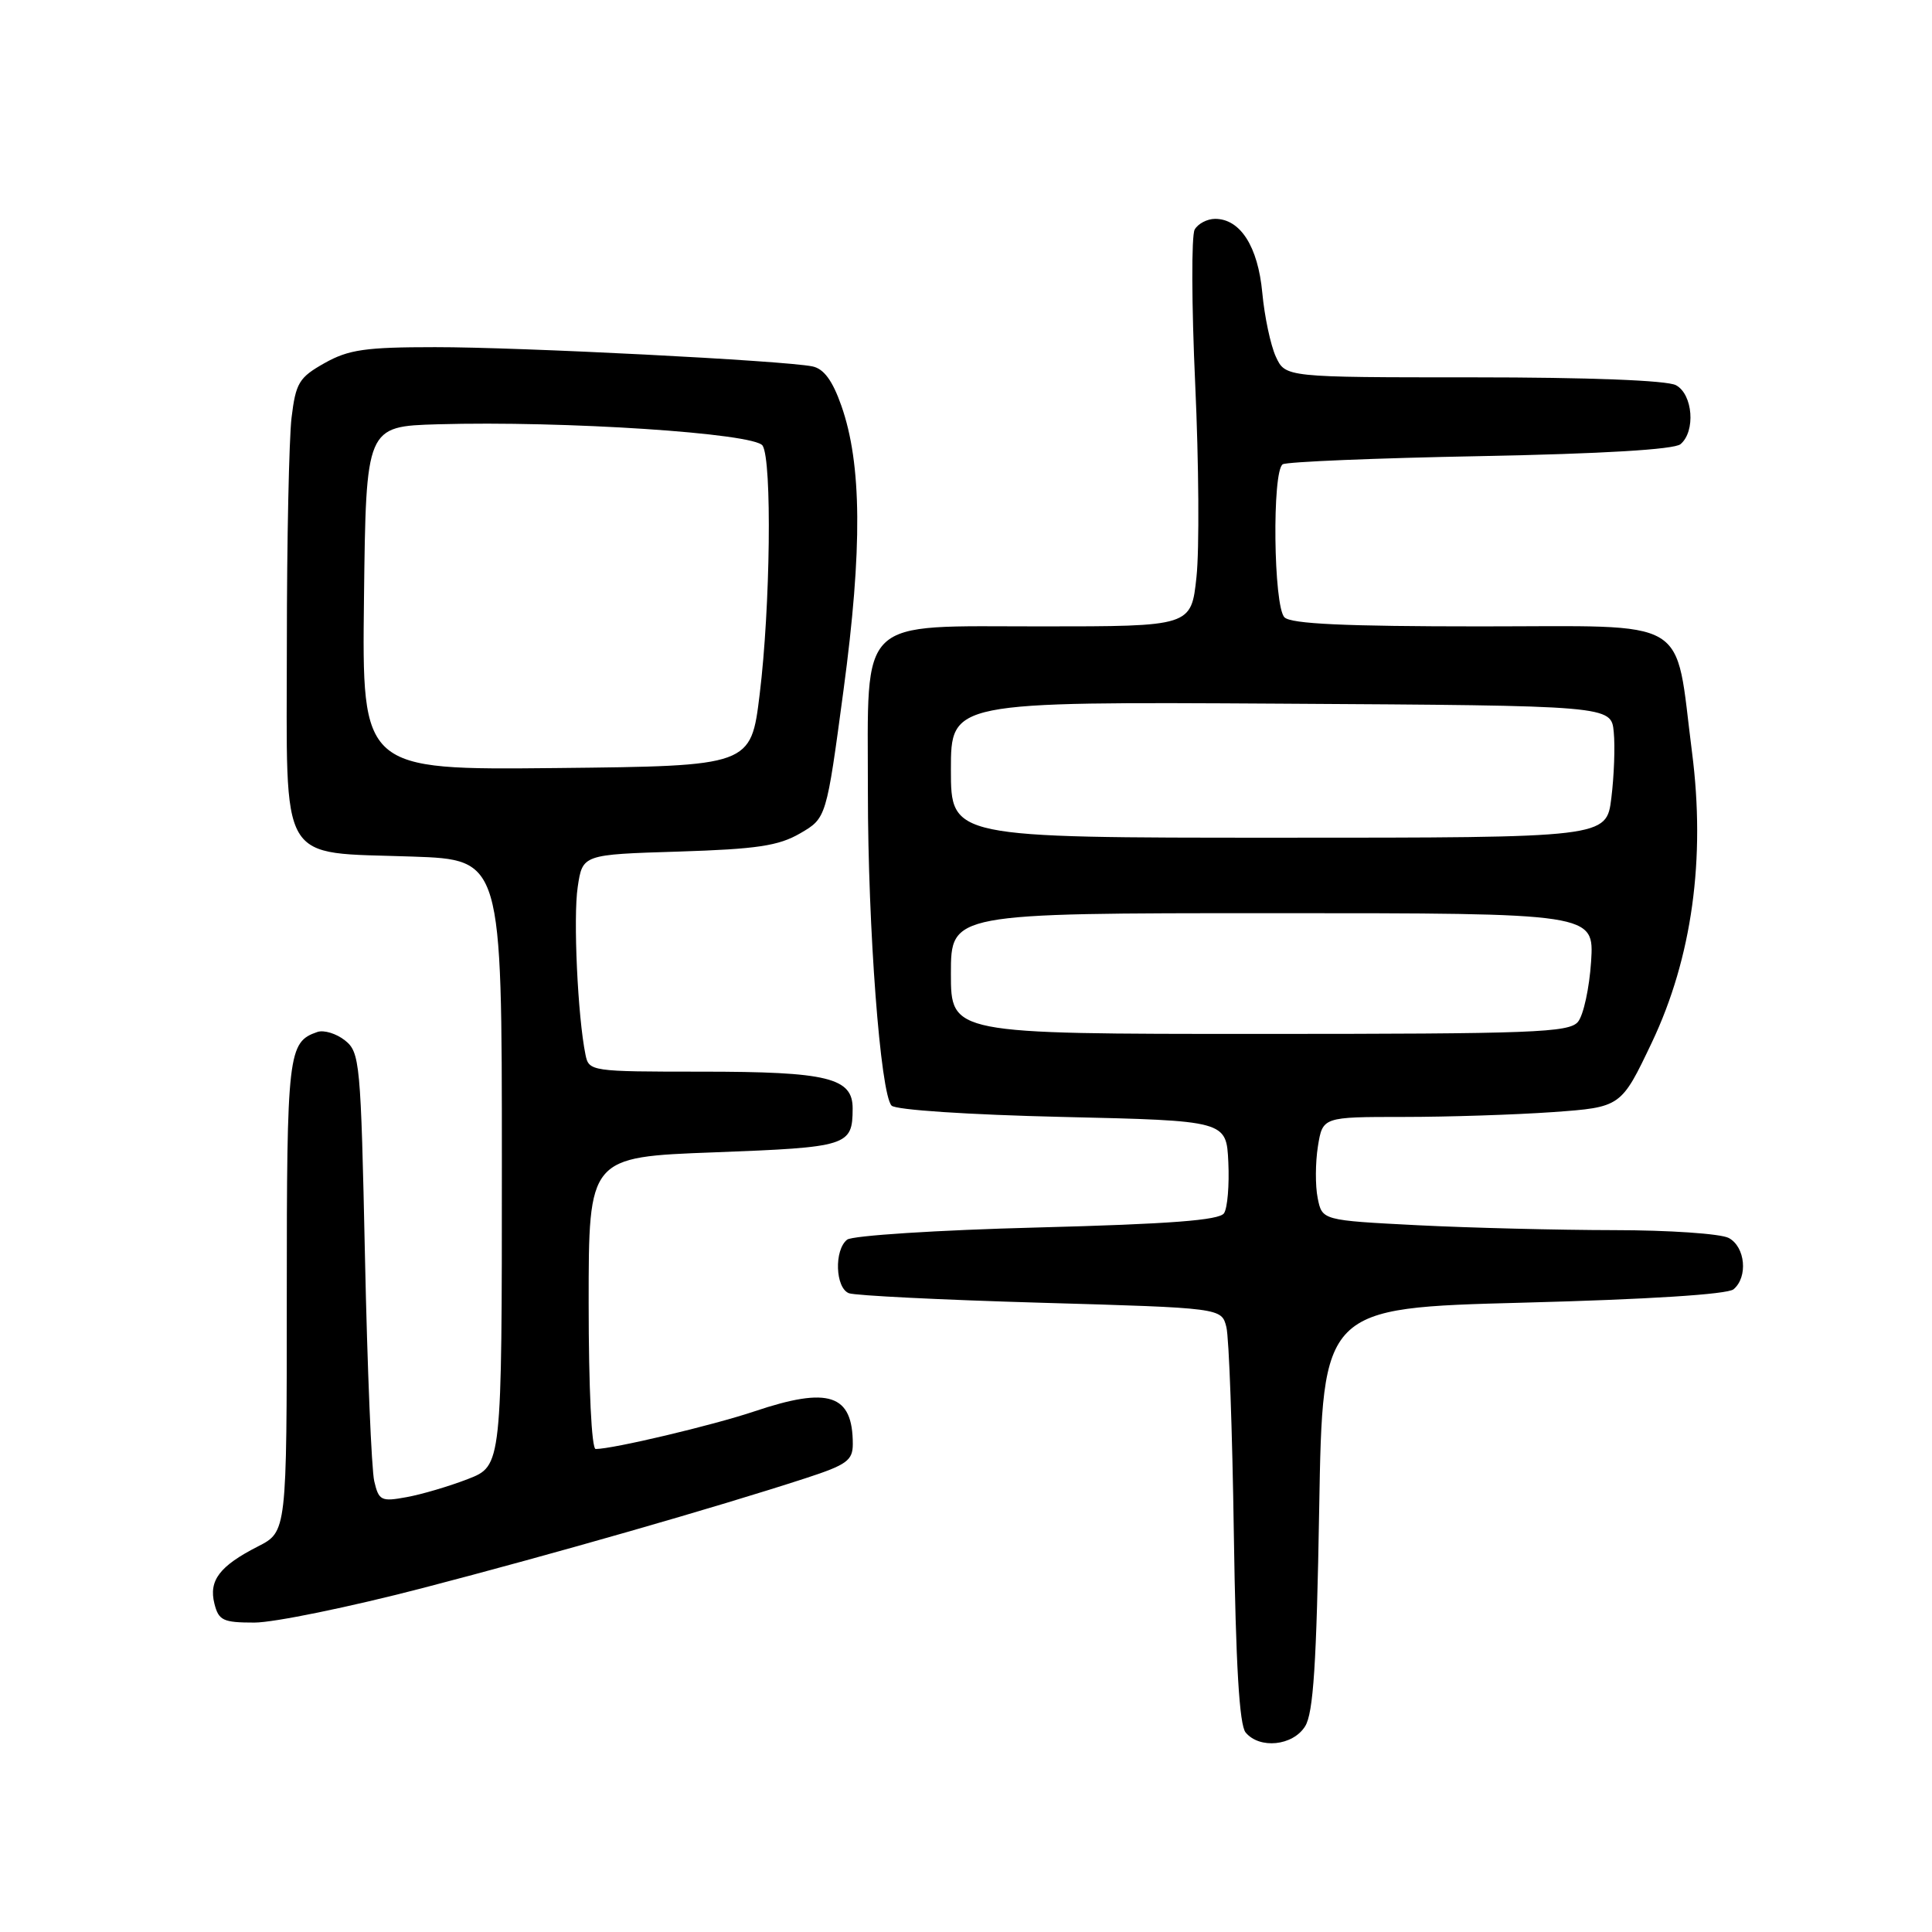 <?xml version="1.0" encoding="UTF-8" standalone="no"?>
<!DOCTYPE svg PUBLIC "-//W3C//DTD SVG 1.1//EN" "http://www.w3.org/Graphics/SVG/1.1/DTD/svg11.dtd" >
<svg xmlns="http://www.w3.org/2000/svg" xmlns:xlink="http://www.w3.org/1999/xlink" version="1.1" viewBox="0 0 256 256">
 <g >
 <path fill="currentColor"
d=" M 172.93 228.75 C 174.03 227.01 174.45 220.48 174.80 199.90 C 175.26 173.31 175.26 173.31 201.83 172.61 C 218.38 172.18 228.89 171.51 229.70 170.84 C 231.64 169.22 231.27 165.22 229.07 164.04 C 228.00 163.47 221.14 163.00 213.82 163.00 C 206.49 162.99 194.81 162.70 187.85 162.35 C 175.19 161.70 175.19 161.70 174.60 158.75 C 174.27 157.12 174.29 154.04 174.63 151.90 C 175.26 148.00 175.26 148.00 185.97 148.00 C 191.87 148.00 200.77 147.71 205.75 147.36 C 214.80 146.71 214.80 146.71 218.89 138.11 C 224.20 126.91 226.02 113.78 224.20 99.67 C 221.86 81.45 224.47 83.00 196.15 83.00 C 178.23 83.00 171.07 82.67 170.20 81.80 C 168.74 80.34 168.54 62.40 169.97 61.52 C 170.51 61.19 182.28 60.70 196.15 60.44 C 212.32 60.13 221.82 59.56 222.67 58.86 C 224.70 57.17 224.32 52.24 222.07 51.04 C 220.88 50.40 210.48 50.00 195.23 50.00 C 170.32 50.00 170.32 50.00 169.05 47.25 C 168.36 45.74 167.55 41.93 167.26 38.79 C 166.69 32.67 164.35 29.00 161.01 29.00 C 159.96 29.00 158.74 29.64 158.30 30.42 C 157.86 31.21 157.89 40.41 158.37 50.88 C 158.85 61.35 158.93 72.85 158.54 76.45 C 157.84 83.00 157.84 83.00 137.95 83.00 C 113.39 83.00 115.00 81.46 115.00 105.03 C 115.00 122.96 116.66 144.96 118.14 146.50 C 118.69 147.07 128.33 147.71 140.80 148.00 C 162.50 148.50 162.50 148.50 162.76 154.00 C 162.90 157.03 162.65 160.07 162.19 160.76 C 161.58 161.69 155.04 162.19 137.43 162.65 C 124.25 162.99 112.94 163.72 112.25 164.26 C 110.51 165.63 110.68 170.66 112.49 171.36 C 113.32 171.67 124.76 172.24 137.92 172.62 C 161.86 173.31 161.86 173.31 162.50 175.84 C 162.85 177.23 163.29 189.57 163.49 203.25 C 163.75 220.59 164.22 228.56 165.05 229.56 C 166.90 231.79 171.31 231.34 172.93 228.75 Z  M 55.95 210.44 C 73.36 205.91 94.74 199.78 106.75 195.87 C 112.19 194.10 113.00 193.52 113.00 191.35 C 113.00 184.74 109.83 183.69 99.94 187.02 C 94.50 188.85 81.23 192.00 78.93 192.00 C 78.39 192.00 78.00 183.98 78.00 172.66 C 78.00 153.31 78.00 153.31 94.67 152.69 C 112.37 152.02 112.96 151.84 112.98 146.91 C 113.01 142.81 109.71 142.00 92.97 142.00 C 78.29 142.00 78.03 141.96 77.58 139.75 C 76.55 134.72 75.94 121.57 76.55 117.53 C 77.19 113.23 77.19 113.23 89.88 112.84 C 100.32 112.51 103.17 112.08 106.03 110.42 C 109.50 108.40 109.50 108.40 111.77 91.45 C 114.29 72.70 114.20 61.47 111.48 53.75 C 110.31 50.42 109.16 48.86 107.65 48.55 C 103.90 47.78 68.95 45.99 57.64 46.00 C 48.43 46.00 46.20 46.32 43.01 48.11 C 39.62 50.02 39.19 50.73 38.63 55.36 C 38.30 58.19 38.01 71.63 38.01 85.23 C 38.00 115.09 36.69 112.87 54.64 113.50 C 66.50 113.91 66.50 113.91 66.50 154.07 C 66.50 194.23 66.50 194.23 62.00 195.98 C 59.52 196.94 55.87 198.02 53.87 198.38 C 50.51 199.00 50.19 198.84 49.59 196.27 C 49.23 194.75 48.67 181.35 48.36 166.50 C 47.81 140.70 47.69 139.43 45.70 137.85 C 44.56 136.95 42.92 136.45 42.06 136.74 C 38.16 138.08 38.00 139.42 38.00 171.67 C 38.00 202.96 38.00 202.96 34.18 204.91 C 29.10 207.50 27.64 209.42 28.41 212.49 C 28.97 214.72 29.55 215.00 33.71 215.00 C 36.29 215.00 46.29 212.95 55.95 210.44 Z  M 126.00 129.00 C 126.00 121.00 126.00 121.00 168.62 121.00 C 211.23 121.00 211.23 121.00 210.83 127.40 C 210.60 130.91 209.82 134.51 209.09 135.40 C 207.90 136.82 203.18 137.00 166.88 137.00 C 126.00 137.00 126.00 137.00 126.00 129.00 Z  M 126.00 101.99 C 126.00 92.98 126.00 92.98 169.75 93.24 C 213.50 93.50 213.50 93.50 213.83 97.00 C 214.02 98.92 213.87 102.86 213.51 105.75 C 212.86 111.00 212.86 111.00 169.43 111.00 C 126.00 111.00 126.00 111.00 126.00 101.99 Z  M 48.23 79.27 C 48.50 56.50 48.50 56.50 58.00 56.22 C 74.75 55.74 100.01 57.40 101.05 59.05 C 102.31 61.04 102.08 80.43 100.66 92.00 C 99.50 101.50 99.50 101.50 73.73 101.77 C 47.96 102.03 47.96 102.03 48.23 79.27 Z "/>
</g>
</svg>